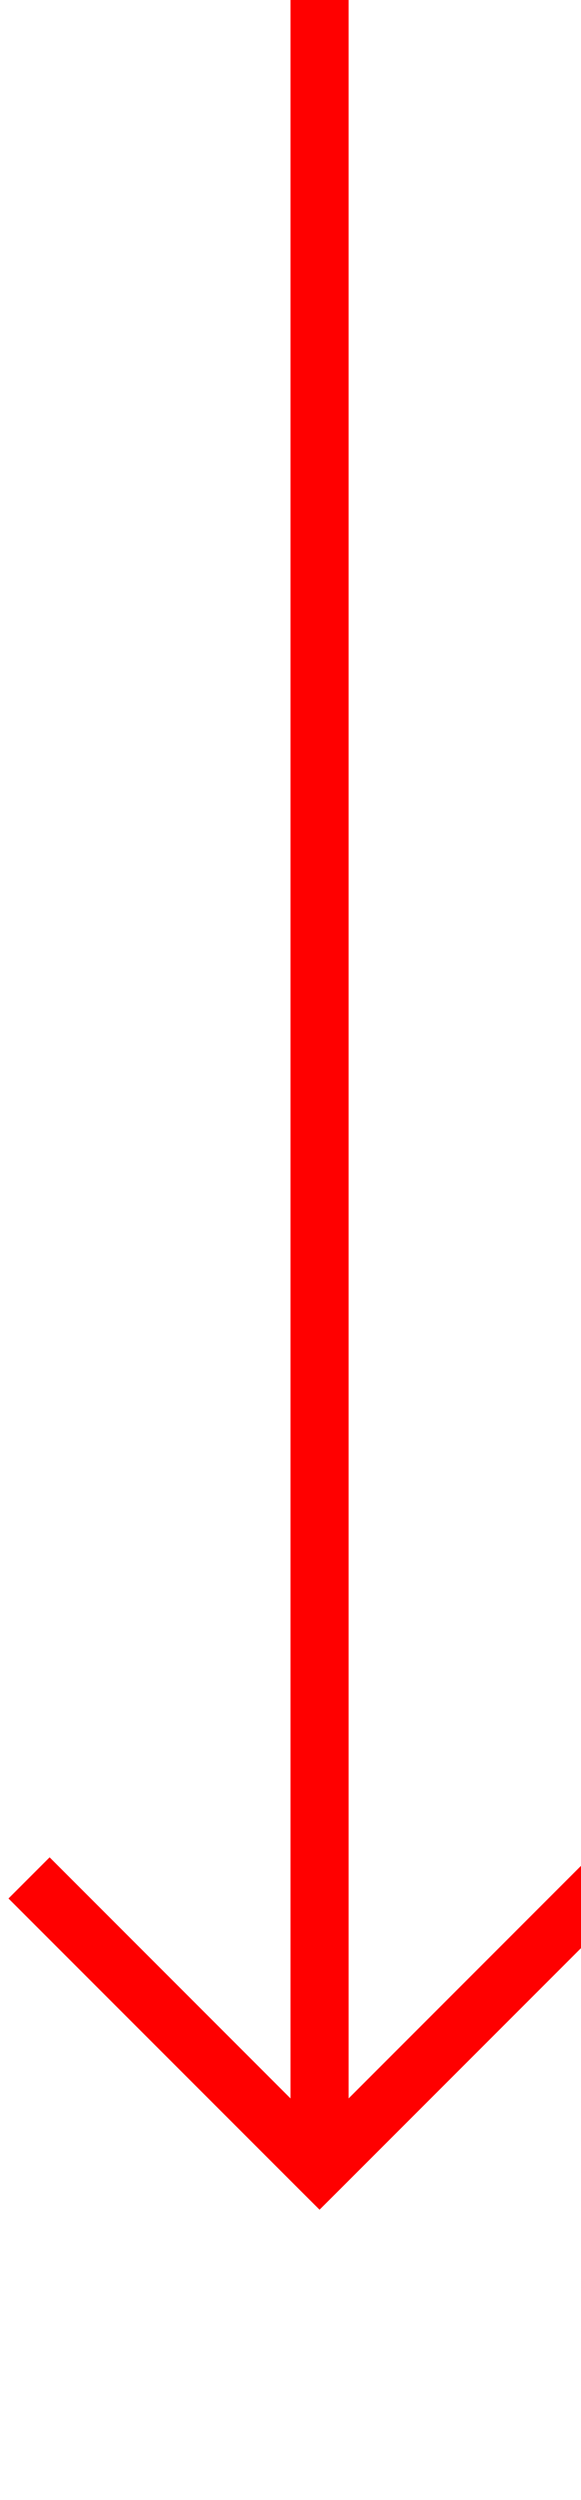 ﻿<?xml version="1.0" encoding="utf-8"?>
<svg version="1.1" xmlns:xlink="http://www.w3.org/1999/xlink" width="10px" height="43px" preserveAspectRatio="xMidYMin meet" viewBox="515 833  8 43" xmlns="http://www.w3.org/2000/svg">
  <path d="M 519.5 833  L 519.5 870  " stroke-width="1" stroke="#ff0000" fill="none" />
  <path d="M 524.146 864.946  L 519.5 869.593  L 514.854 864.946  L 514.146 865.654  L 519.146 870.654  L 519.5 871.007  L 519.854 870.654  L 524.854 865.654  L 524.146 864.946  Z " fill-rule="nonzero" fill="#ff0000" stroke="none" />
</svg>